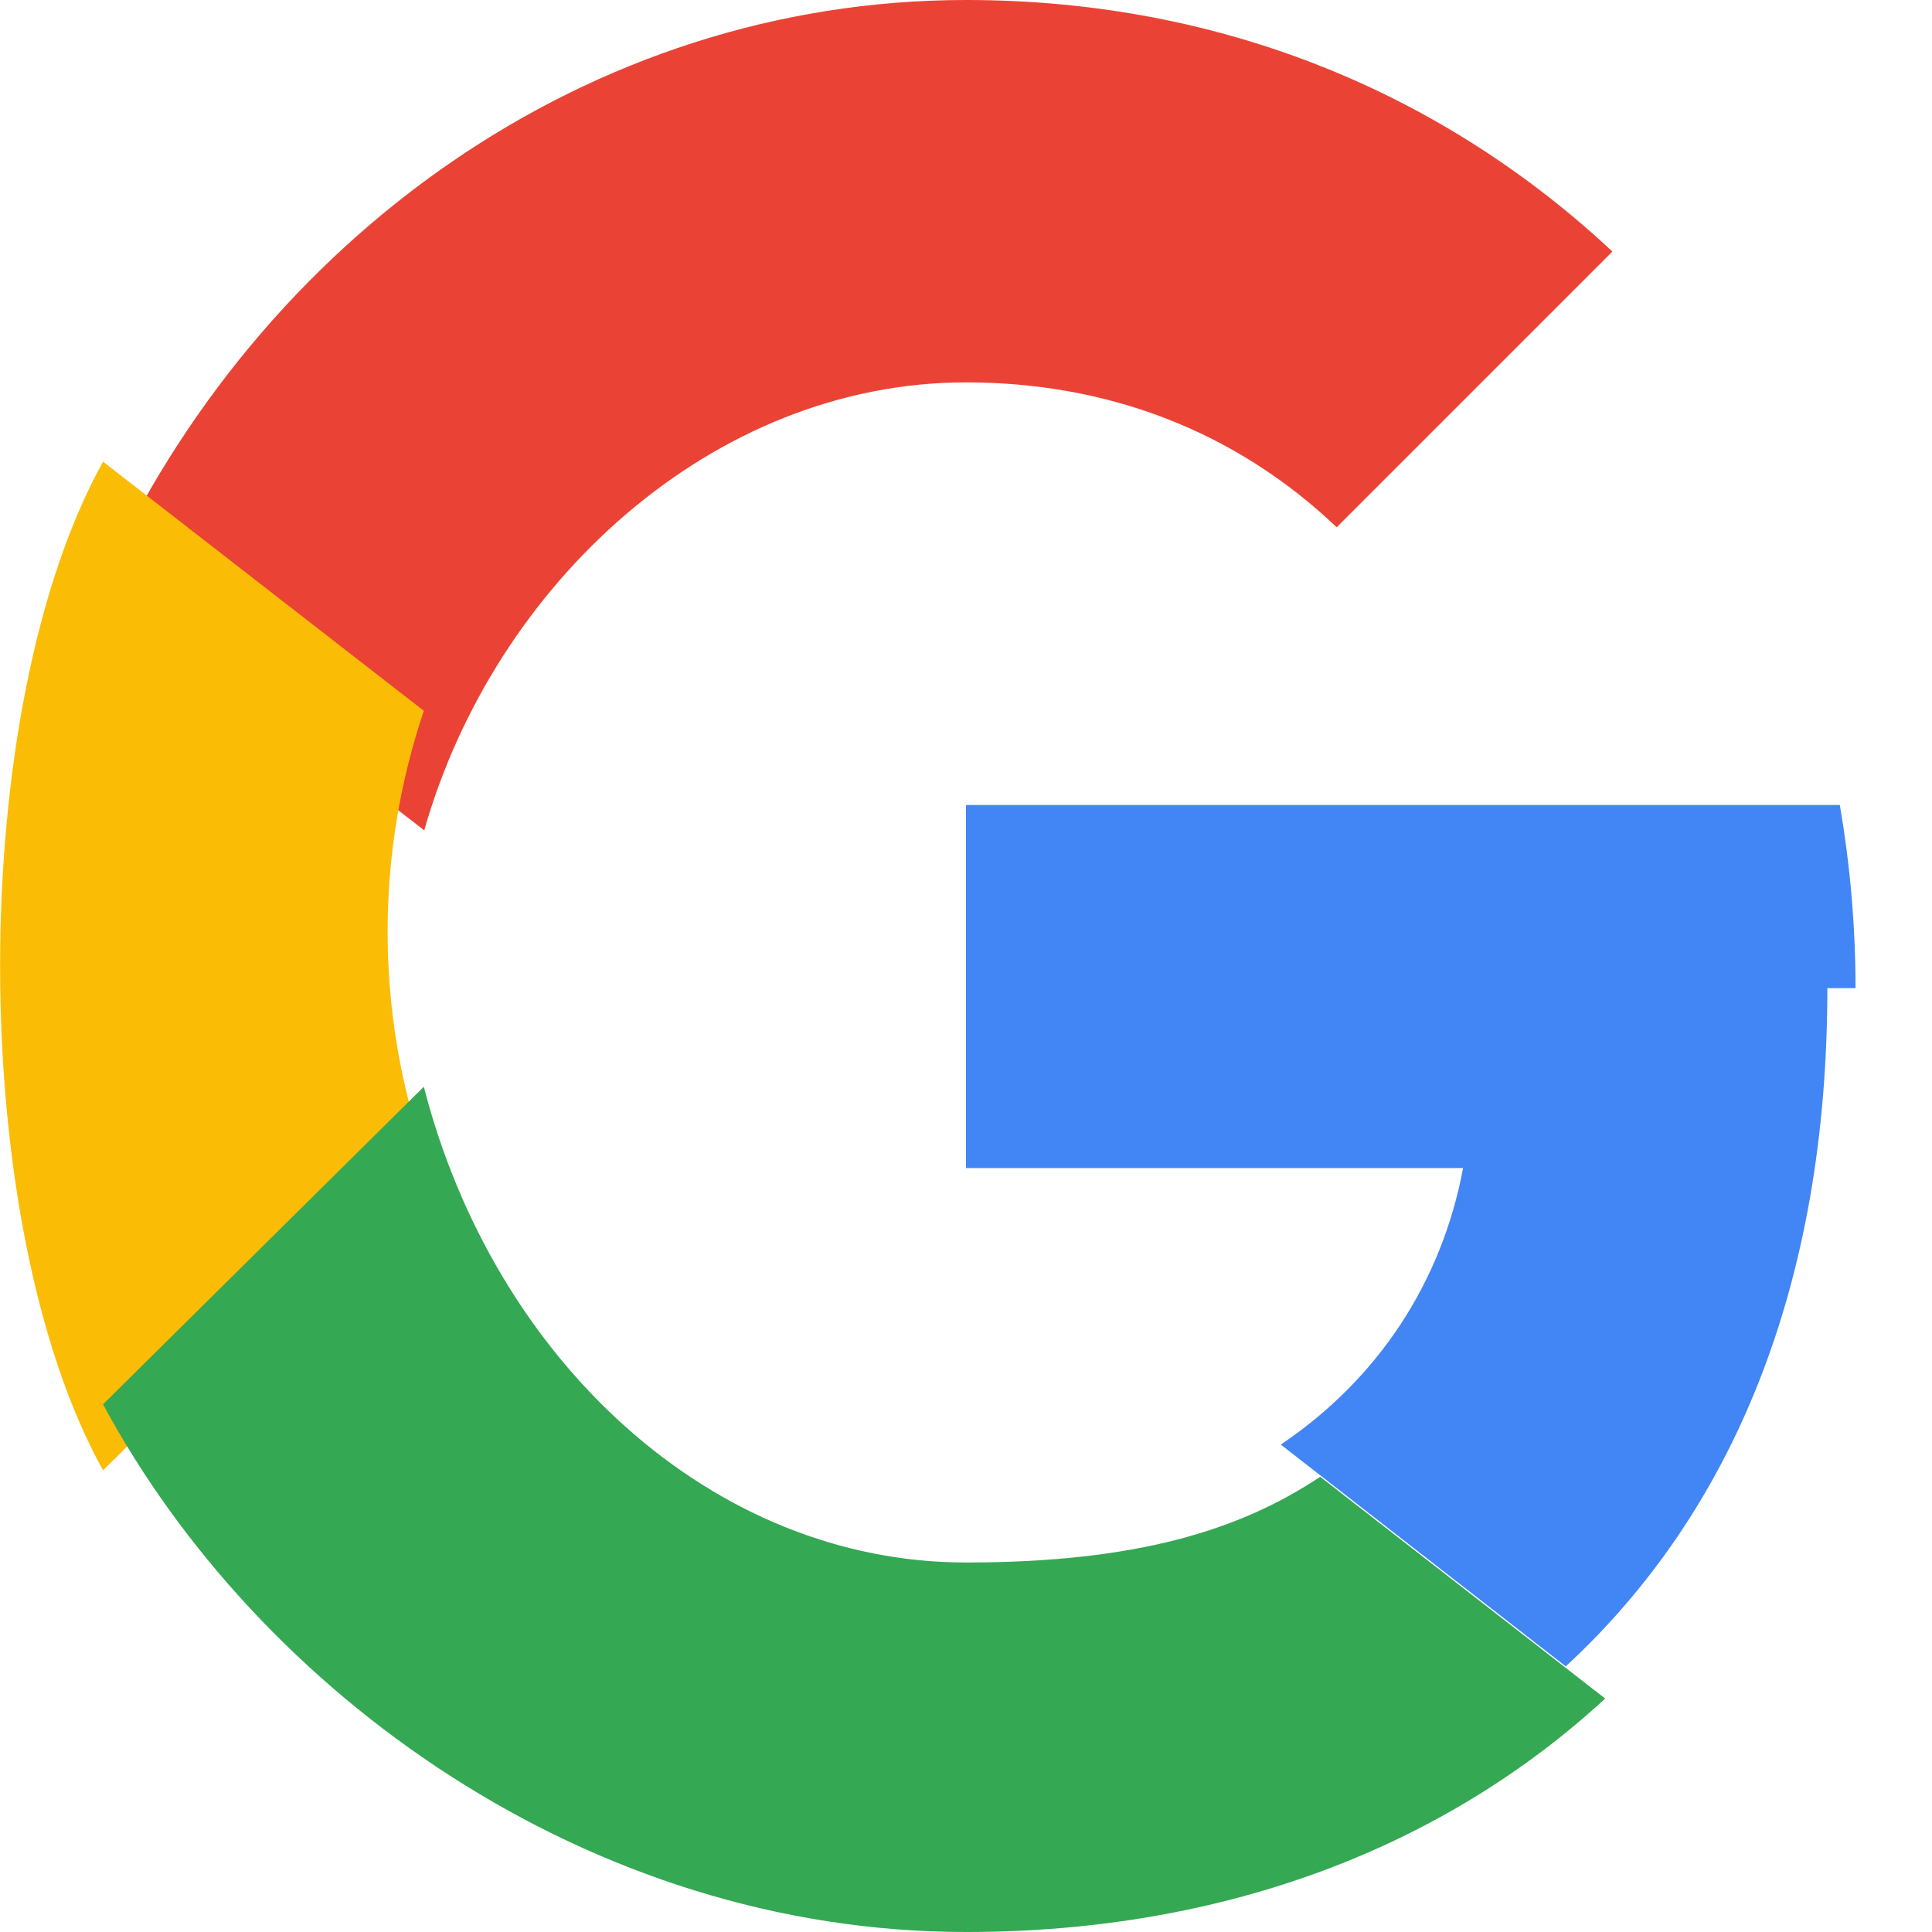 <svg xmlns="http://www.w3.org/2000/svg" width="20" height="20" viewBox="0 0 48 48">
  <path fill="#EA4335" d="M24 9.5c3.54 0 6.71 1.22 9.21 3.6l6.85-6.85C35.9 2.36 30.41 0 24 0 14.63 0 6.43 5.92 2.56 14.44l7.98 6.19C12.28 14.51 17.7 9.5 24 9.5z"/>
  <path fill="#4285F4" d="M46.1 24.55c0-1.57-.14-3.09-.39-4.55H24v9.02h12.35c-.53 2.84-2.12 5.25-4.53 6.87l7.08 5.51c4.13-3.81 6.5-9.43 6.5-16.85z"/>
  <path fill="#FBBC05" d="M10.53 28.64c-1.2-3.56-1.2-7.42 0-10.98L2.56 11.47C-.85 17.61-.85 30.39 2.56 36.53l7.97-7.89z"/>
  <path fill="#34A853" d="M24 48c6.48 0 11.91-2.14 15.88-5.8l-7.08-5.51c-2.01 1.34-4.6 2.13-8.8 2.13-6.3 0-11.72-5.01-13.47-11.82l-7.97 7.89C6.43 42.08 14.63 48 24 48z"/>
</svg>
